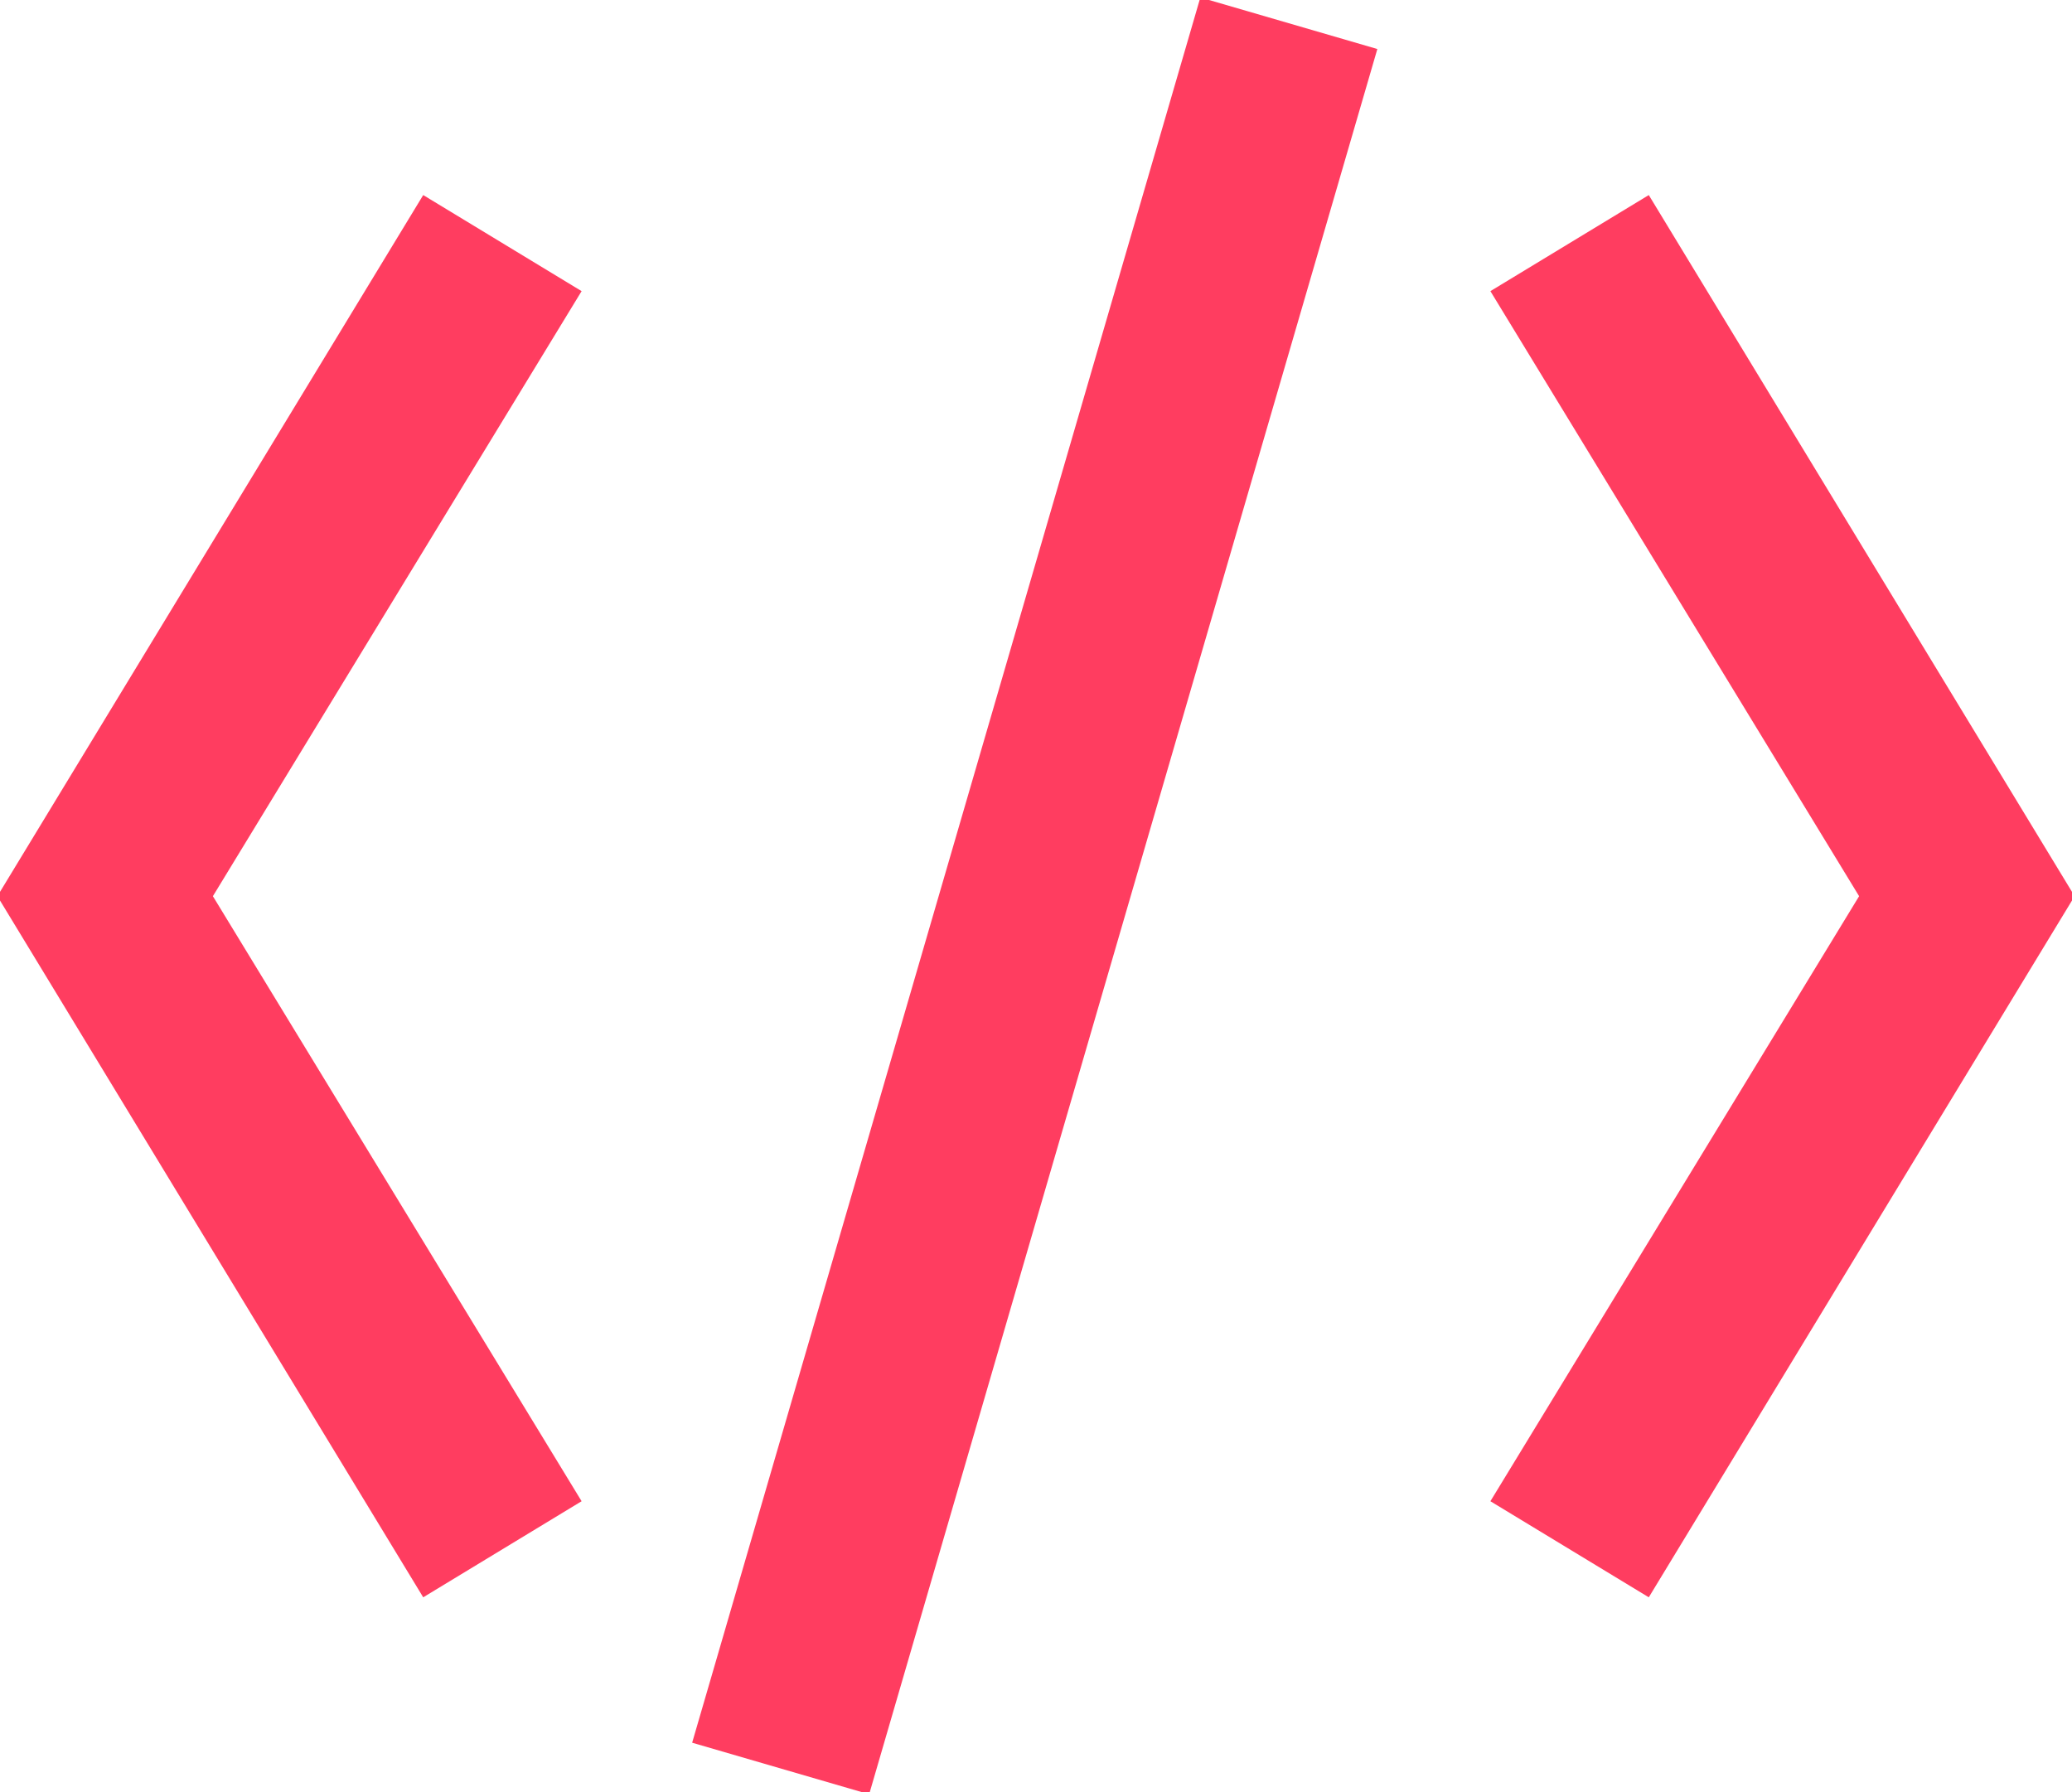 <svg width="237" height="205" viewBox="0 0 237 205" fill="none" xmlns="http://www.w3.org/2000/svg">
<g clip-path="url(#clip0_404_3084)">
<path d="M188.592 182.69L170.475 171.701L212.649 102.5L170.475 33.299L188.592 22.31L237.3 102.5L188.592 182.69Z" fill="#FF3D60"/>
<path d="M48.408 182.69L-0.3 102.5L48.408 22.31L66.525 33.299L24.351 102.5L66.525 171.701L48.408 182.69Z" fill="#FF3D60"/>
<path d="M79.17 199.32L137.298 -0.289L157.544 5.607L99.416 205.216L79.17 199.32Z" fill="#FF3D60"/>
</g>
<defs>
<clipPath id="clip0_404_3084">
<rect width="237" height="205" fill="white"/>
</clipPath>
</defs>
</svg>
